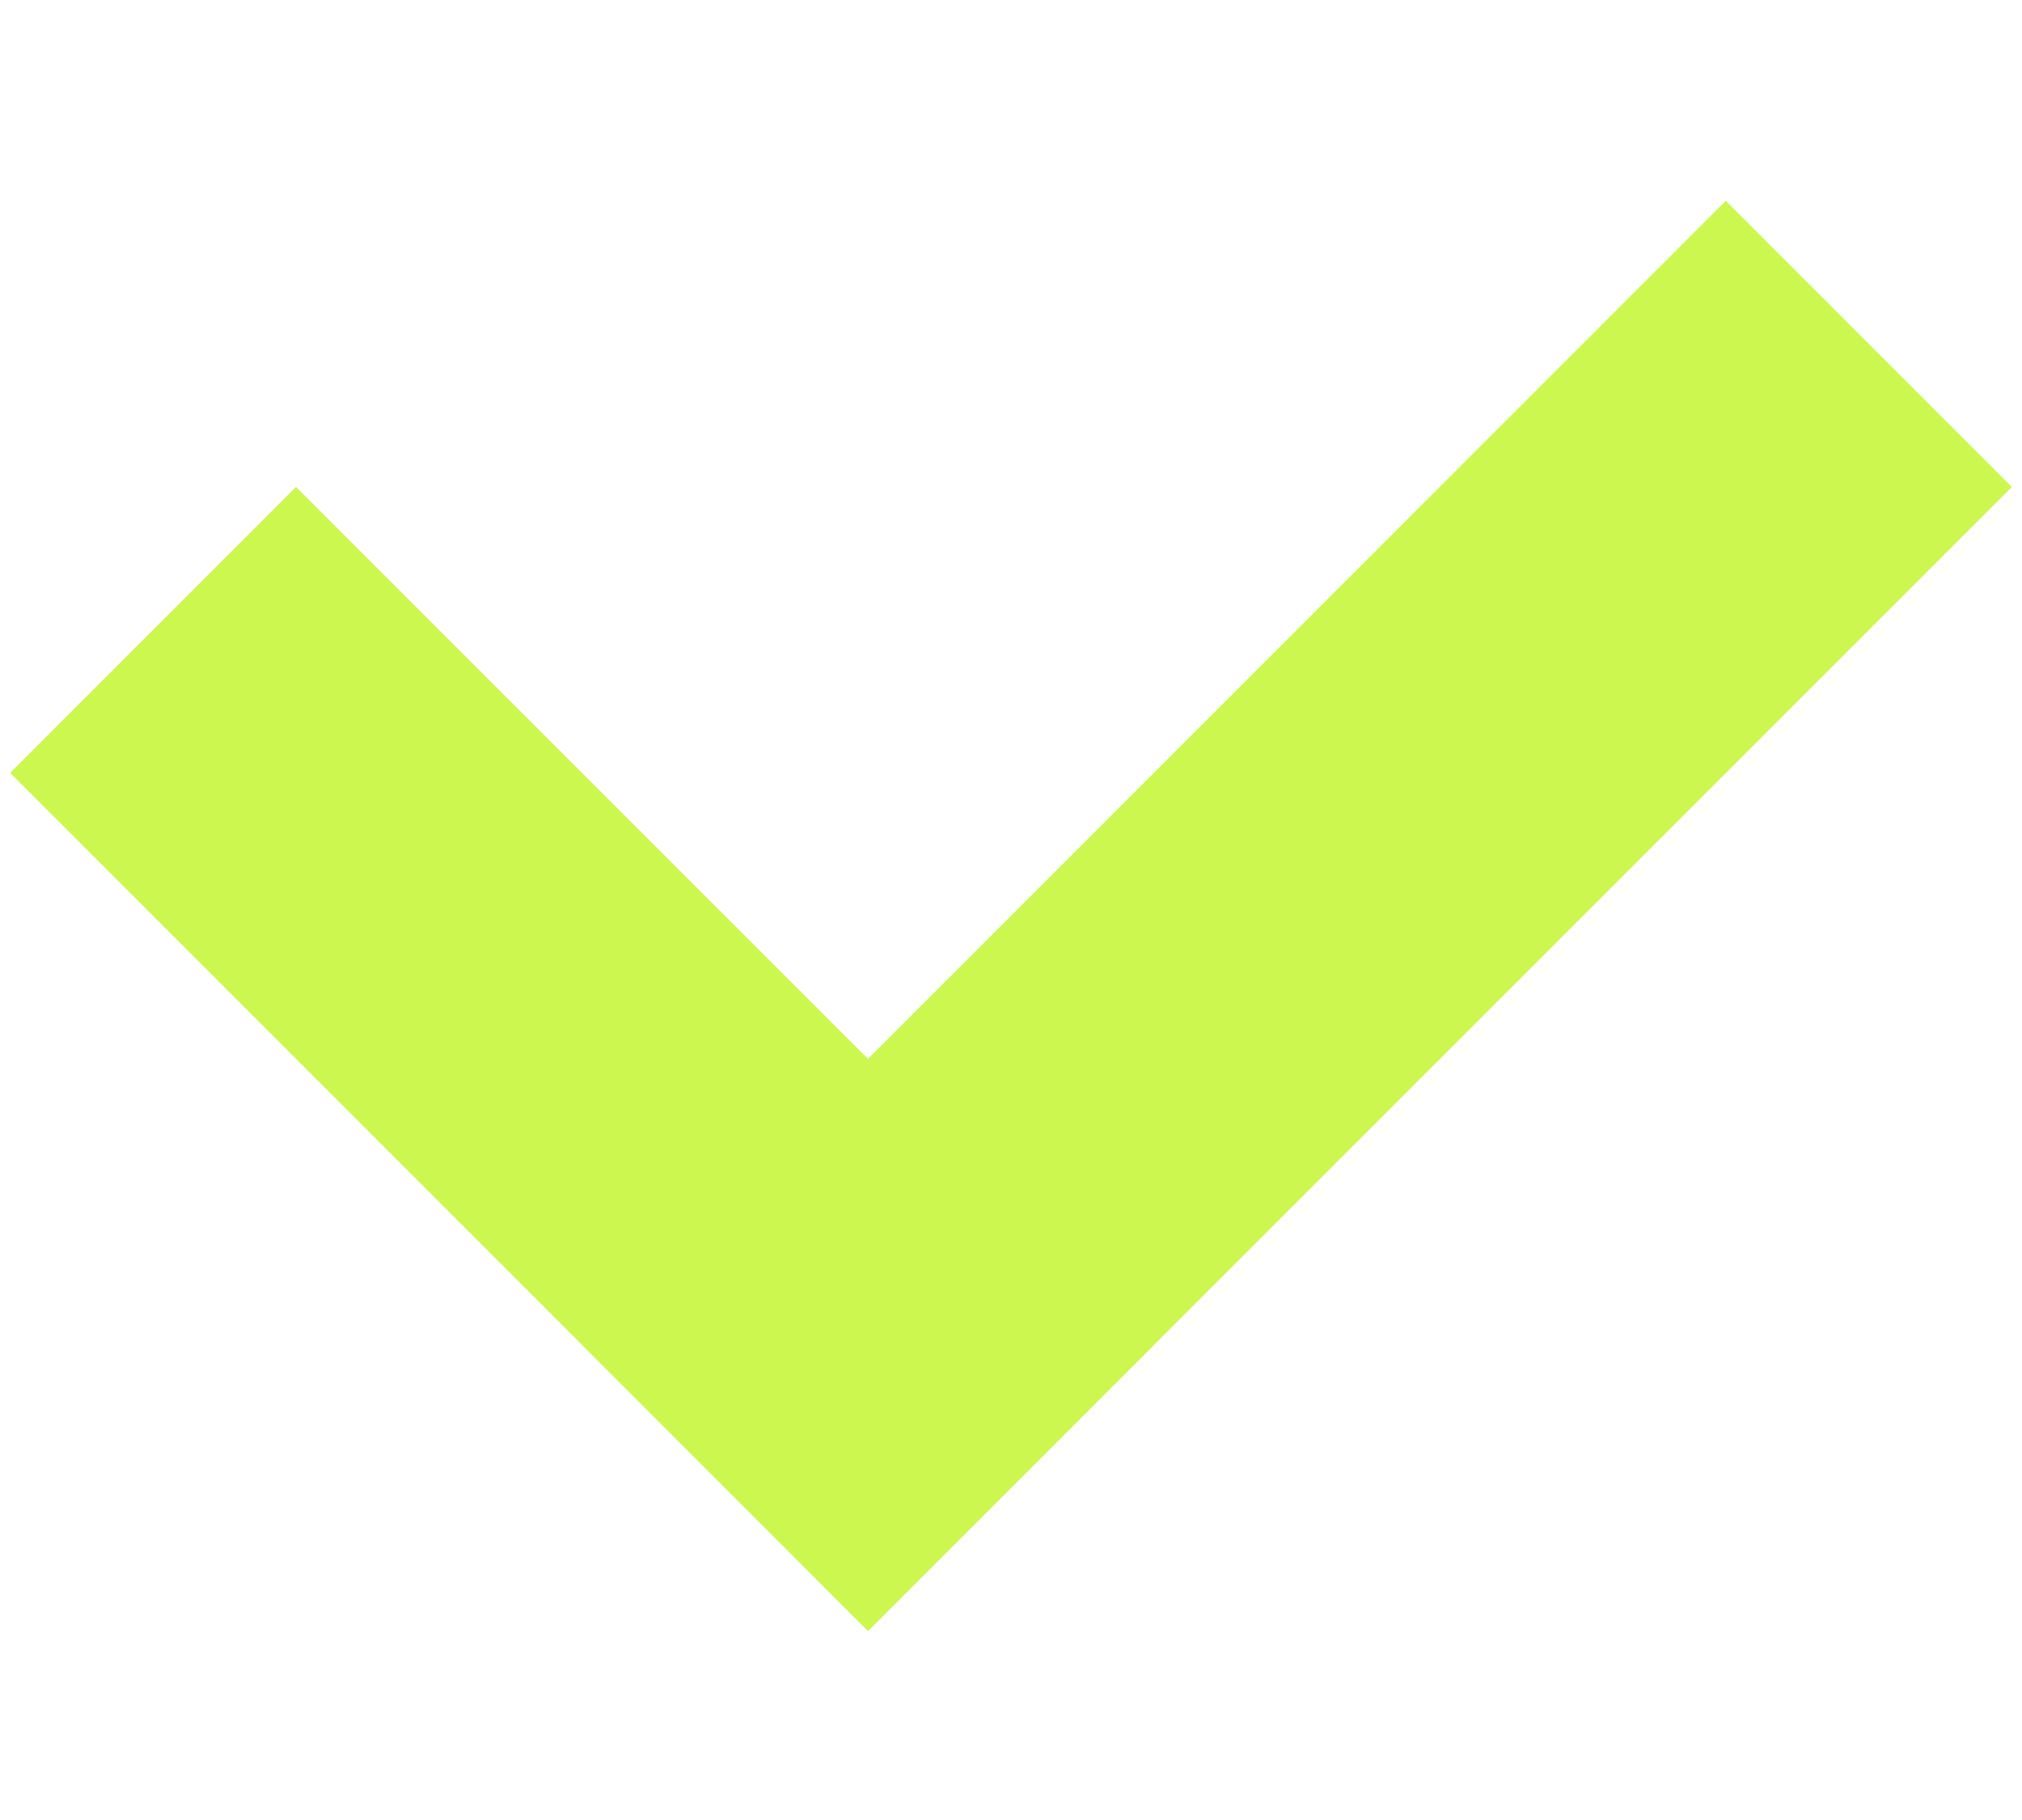 <svg width="10" height="9" viewBox="0 0 10 9" fill="none" xmlns="http://www.w3.org/2000/svg">
<path d="M1.464 2.408L5.707 6.65L4.293 8.065L0.05 3.822L1.464 2.408Z" fill="url(#paint0_linear)"/>
<path d="M8.535 0.993L9.95 2.408L4.293 8.065L2.879 6.65L8.535 0.993Z" fill="url(#paint1_linear)"/>
<defs>
<linearGradient id="paint0_linear" x1="7.828" y1="0.286" x2="2.171" y2="5.943" gradientUnits="userSpaceOnUse">
<stop stop-color="#cbf74f"/>
<stop offset="1" stop-color="#cbf74f"/>
</linearGradient>
<linearGradient id="paint1_linear" x1="7.828" y1="0.286" x2="2.171" y2="5.943" gradientUnits="userSpaceOnUse">
<stop stop-color="#cbf74f"/>
<stop offset="1" stop-color="#cbf74f"/>
</linearGradient>
</defs>
</svg>


